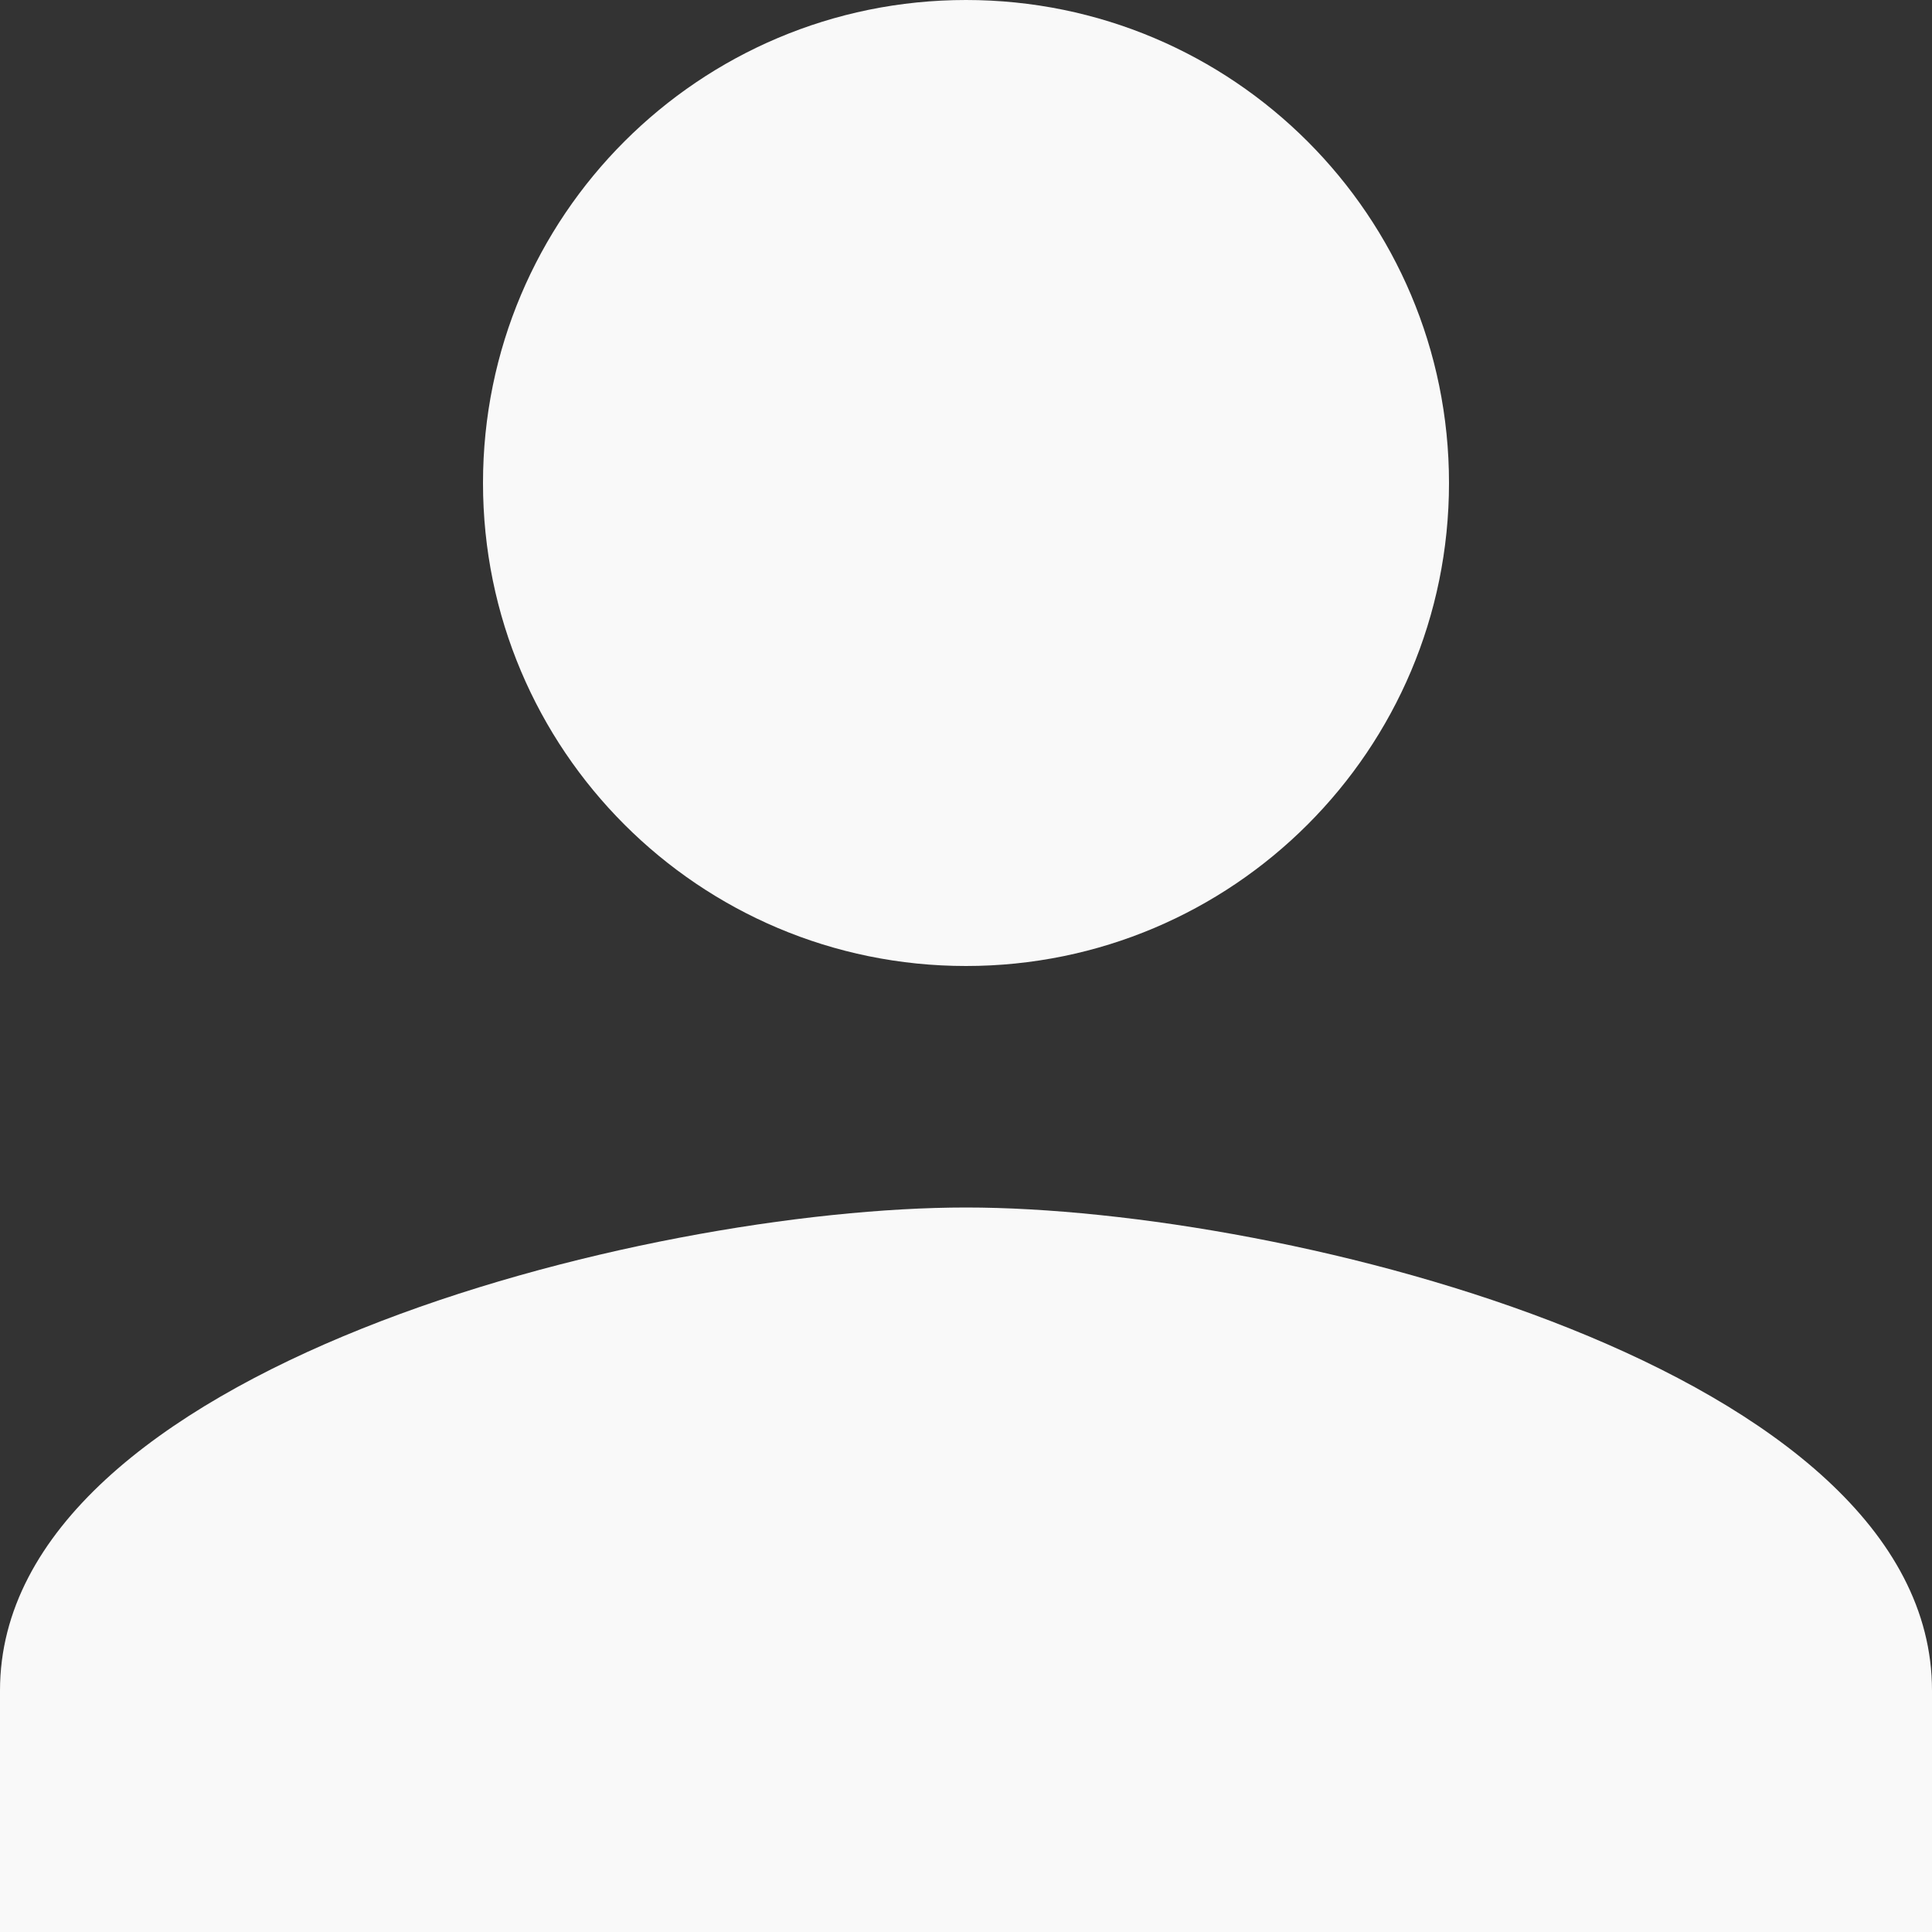 <svg width="47" height="47" viewBox="0 0 47 47" fill="none" xmlns="http://www.w3.org/2000/svg">
<rect x="0" y="0" width="47" height="47" fill="#333333" stroke="none"/>
<path d="M23.5 23.5C29.992 23.5 35.25 18.242 35.25 11.75C35.25 5.258 29.992 0 23.5 0C17.008 0 11.75 5.258 11.75 11.75C11.75 18.242 17.008 23.5 23.5 23.5ZM23.5 29.375C15.657 29.375 0 33.311 0 41.125V47H47V41.125C47 33.311 31.343 29.375 23.5 29.375Z" fill="#F9F9F9"/>
</svg>
